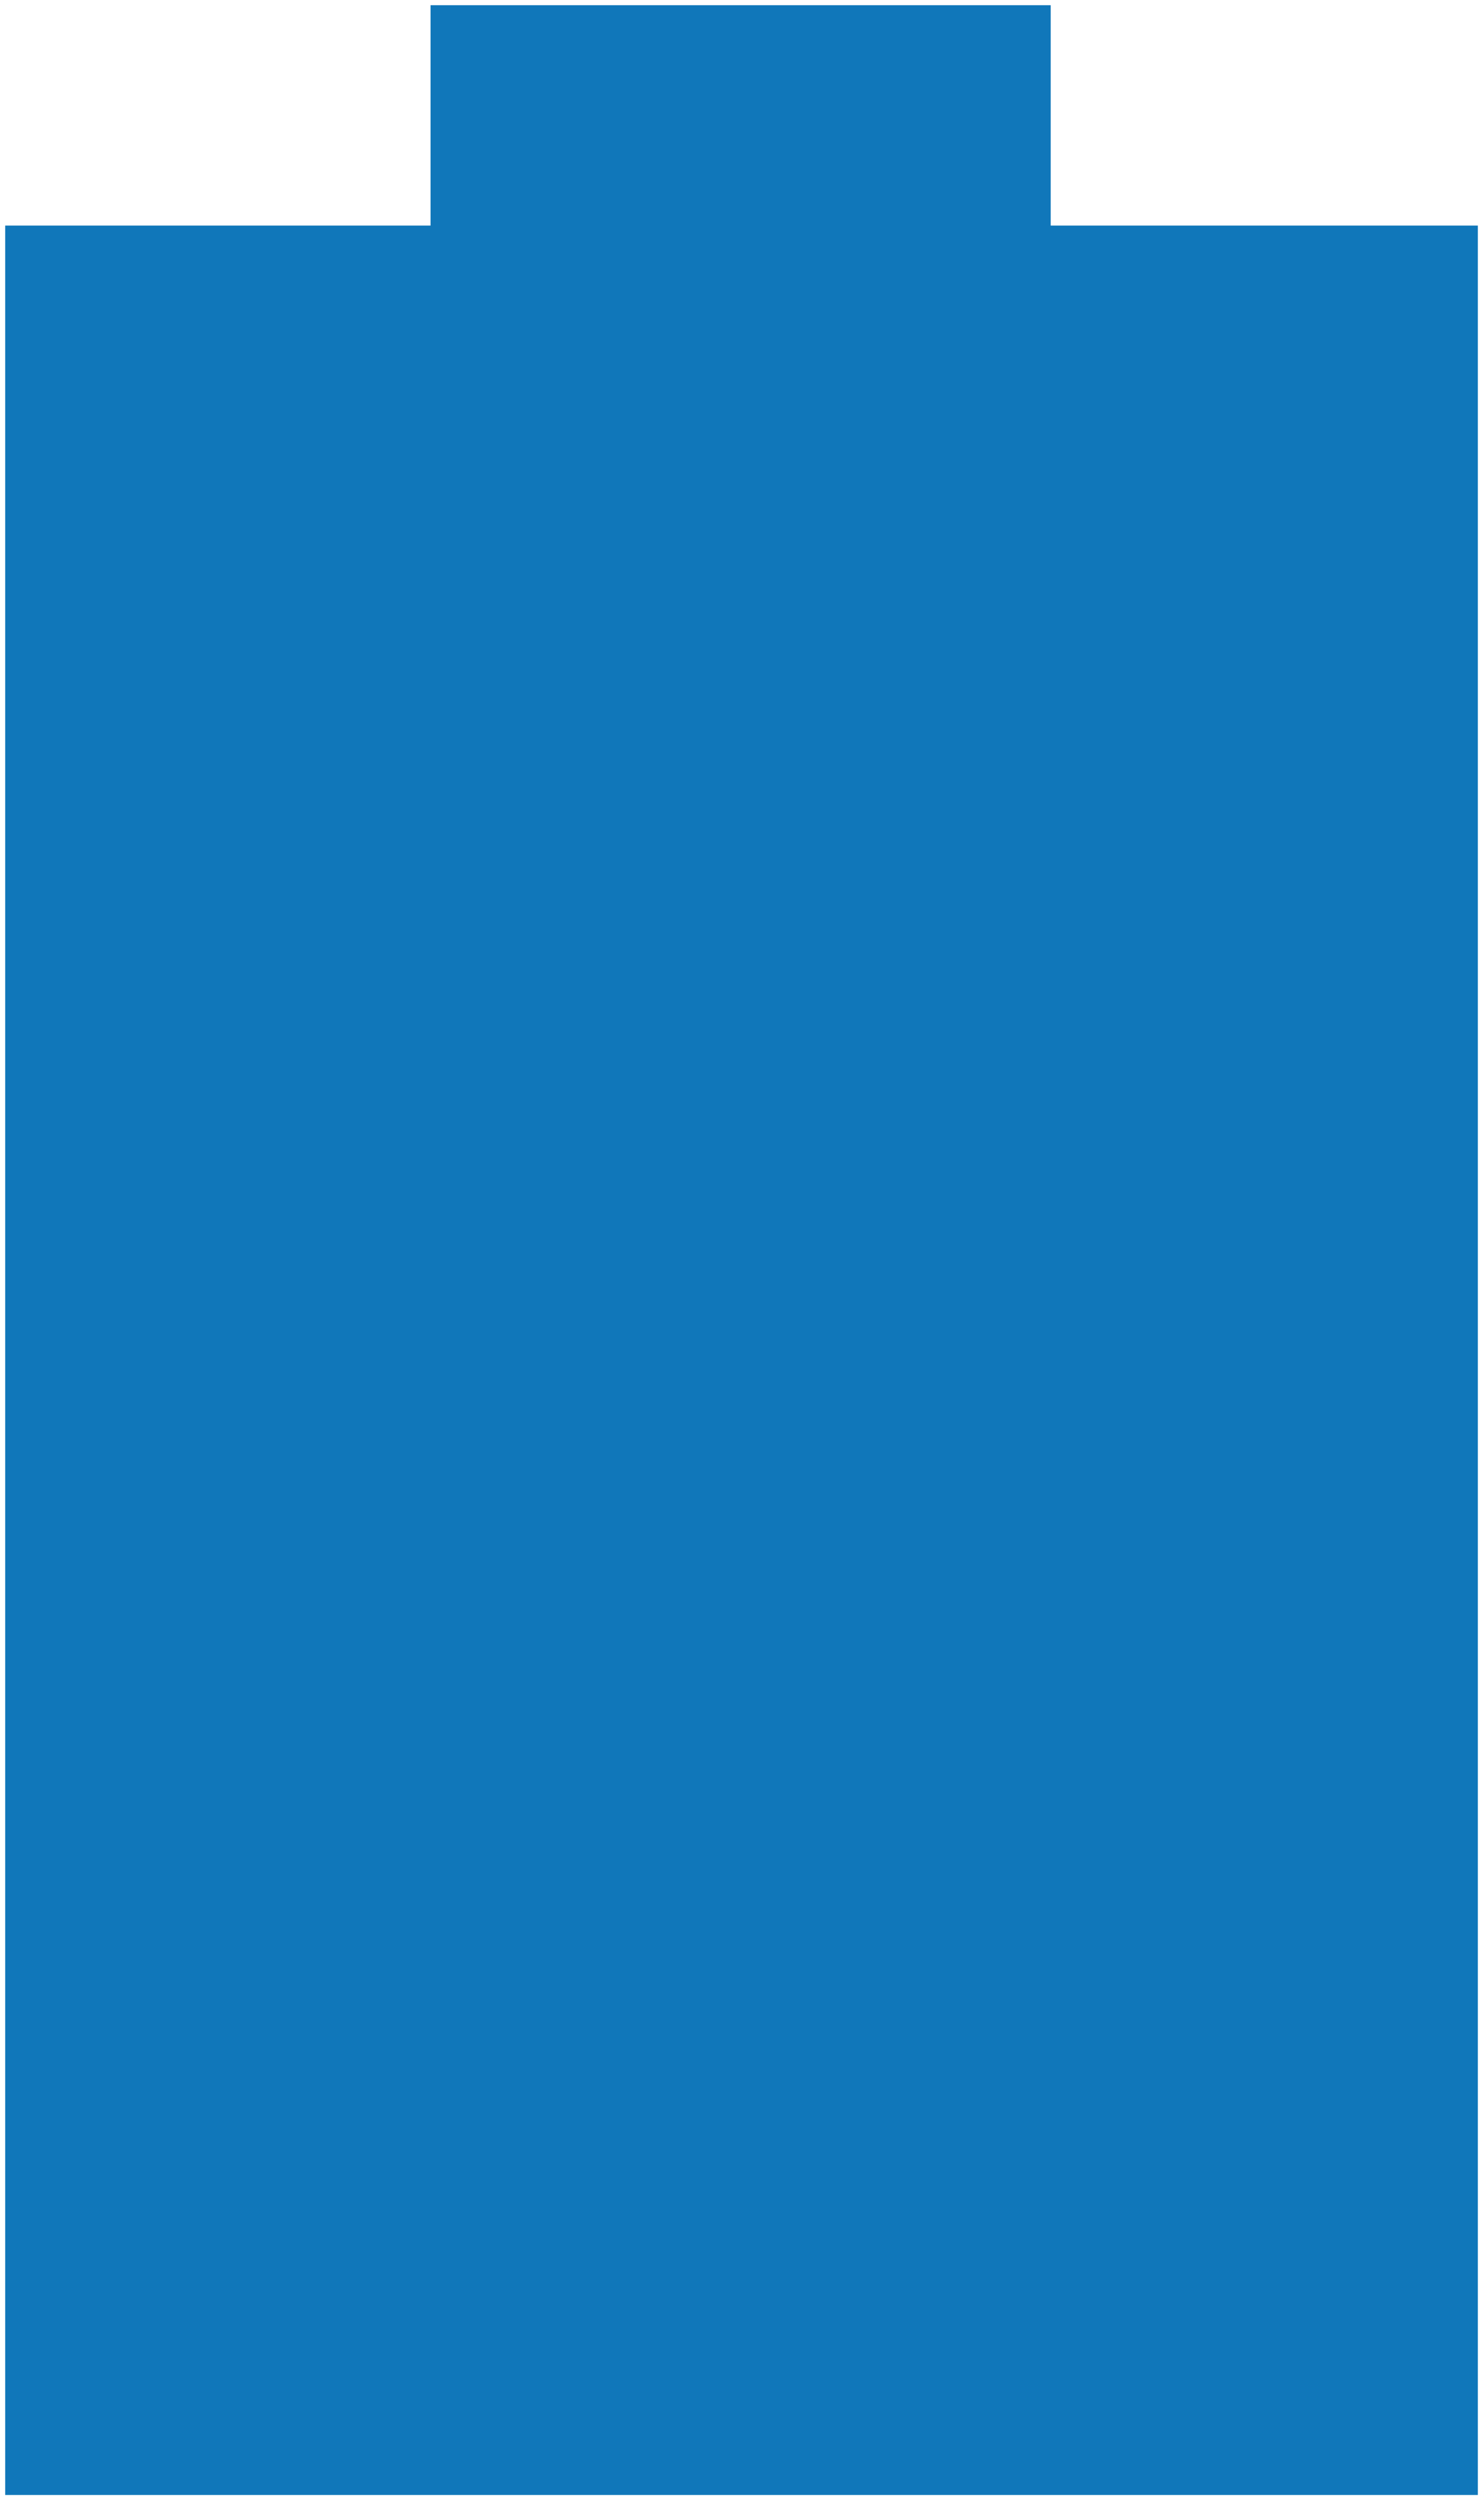<svg xmlns="http://www.w3.org/2000/svg" width="143" height="241" viewBox="0 0 143 241">
  <g id="Grupo_93" data-name="Grupo 93" transform="translate(0.501 0.5)" style="mix-blend-mode: multiply;isolation: isolate">
    <path id="Unión_12" data-name="Unión 12" d="M-5127.238-267.978V-486.735h41.015v-21.243h59.8v21.243h41.188v218.757Z" transform="translate(5127.237 507.979)" fill="#1077ba" stroke="rgba(0,0,0,0)" stroke-miterlimit="10" stroke-width="1"/>
  </g>
</svg>
